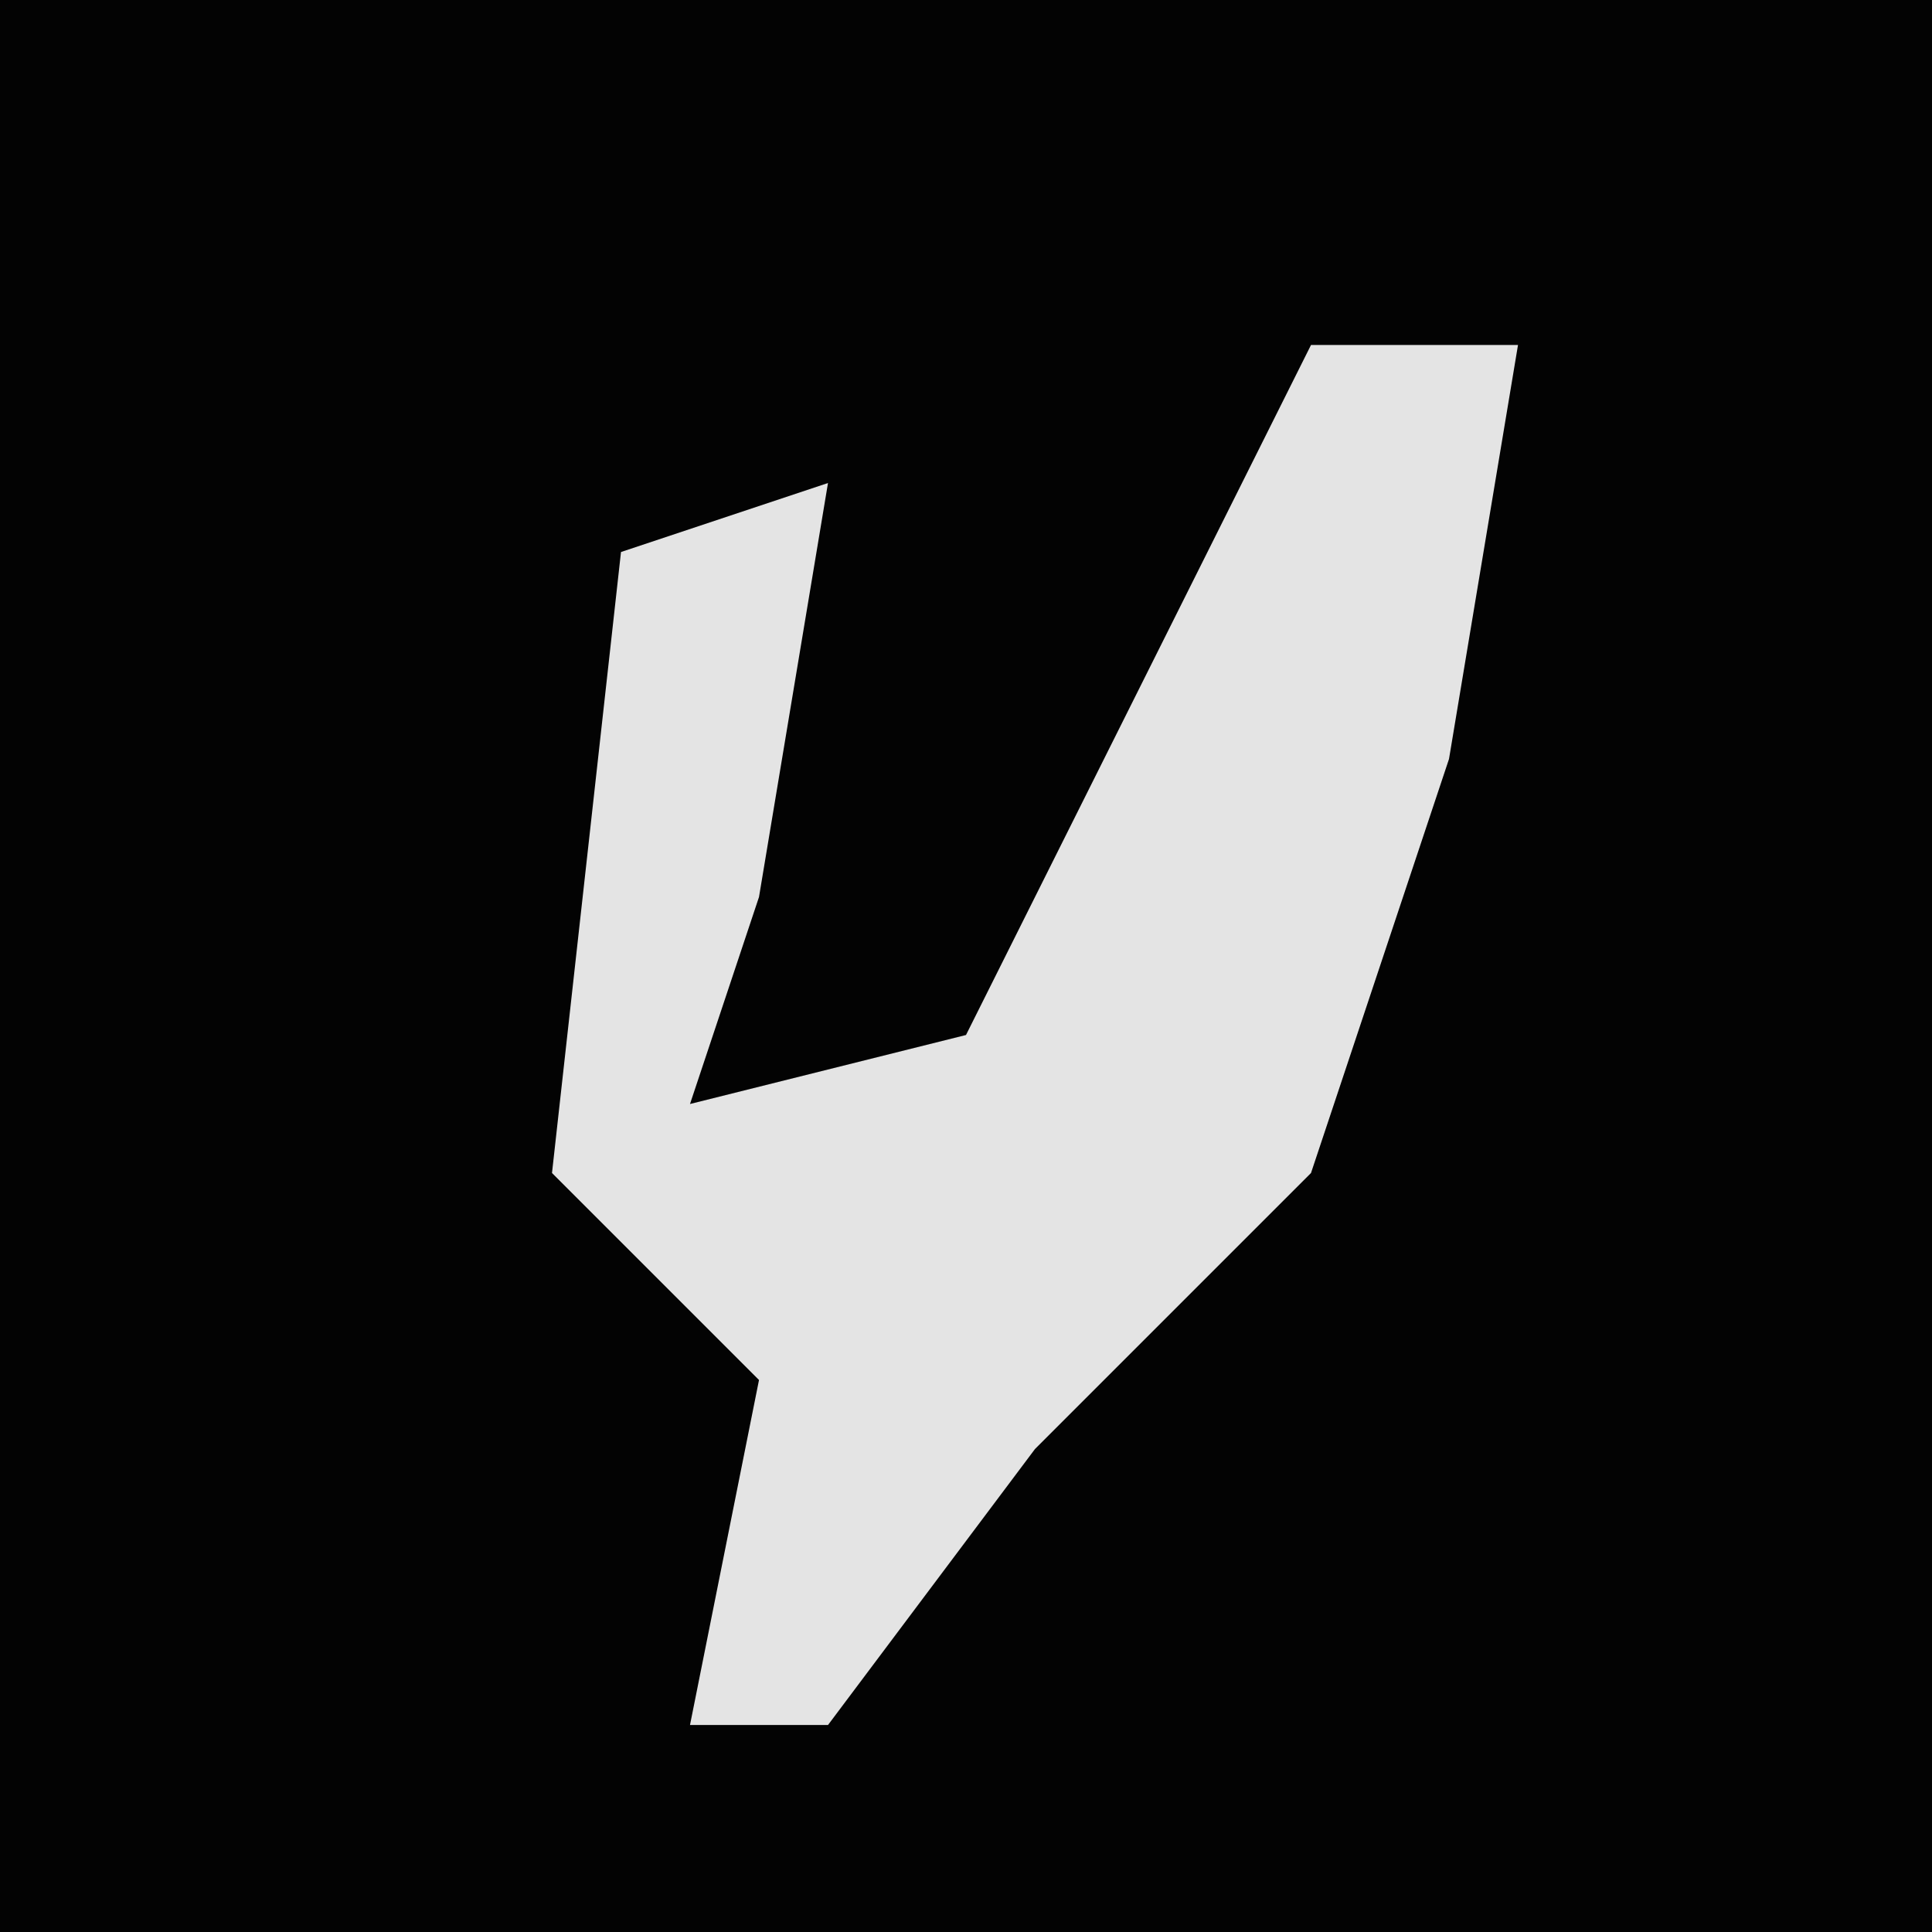 <?xml version="1.0" encoding="UTF-8"?>
<svg version="1.1" xmlns="http://www.w3.org/2000/svg" width="28" height="28">
<path d="M0,0 L28,0 L28,28 L0,28 Z " fill="#030303" transform="translate(0,0)"/>
<path d="M0,0 L3,0 L2,6 L0,12 L-4,16 L-7,20 L-9,20 L-8,15 L-11,12 L-10,3 L-7,2 L-8,8 L-9,11 L-5,10 Z " fill="#E4E4E4" transform="translate(19,5)"/>
</svg>
